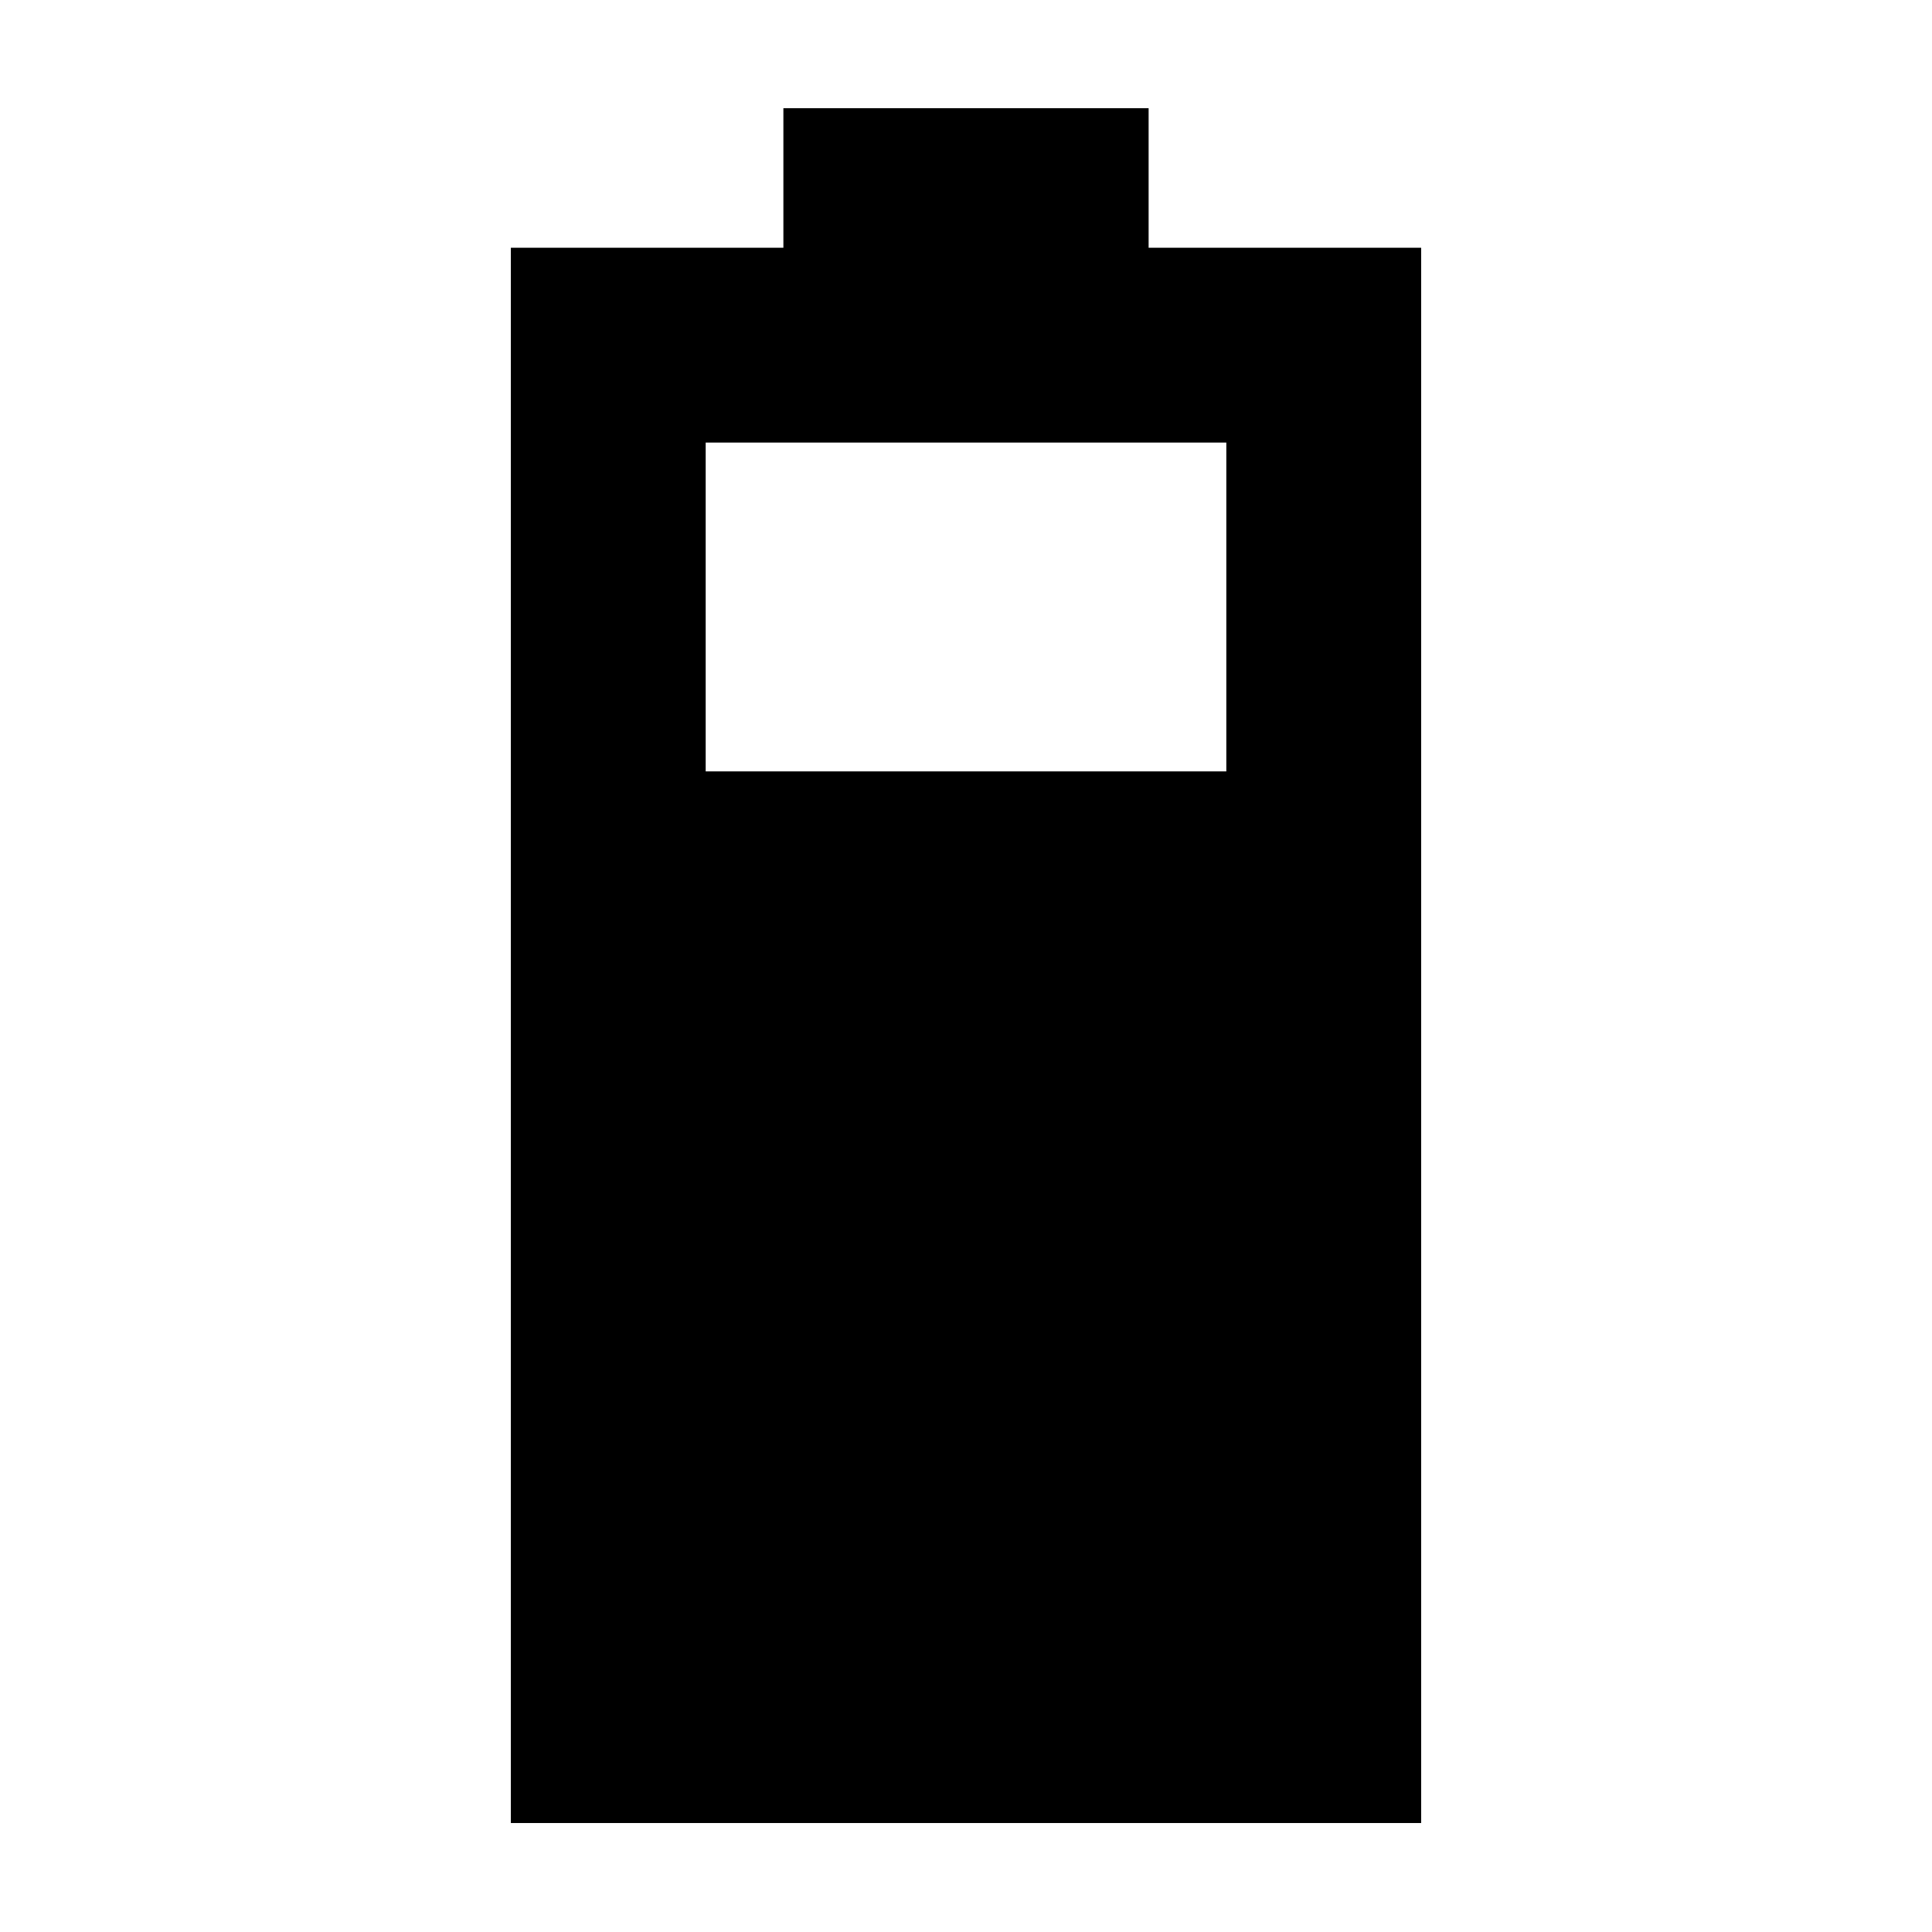 <svg xmlns="http://www.w3.org/2000/svg" height="40" viewBox="0 -960 960 960" width="40"><path d="M253.84-54.15V-836.9h135.42v-69.33h181.48v69.33h135.42v782.75H253.84Zm96.81-522.55h258.7v-163.39h-258.7v163.39Z"/></svg>